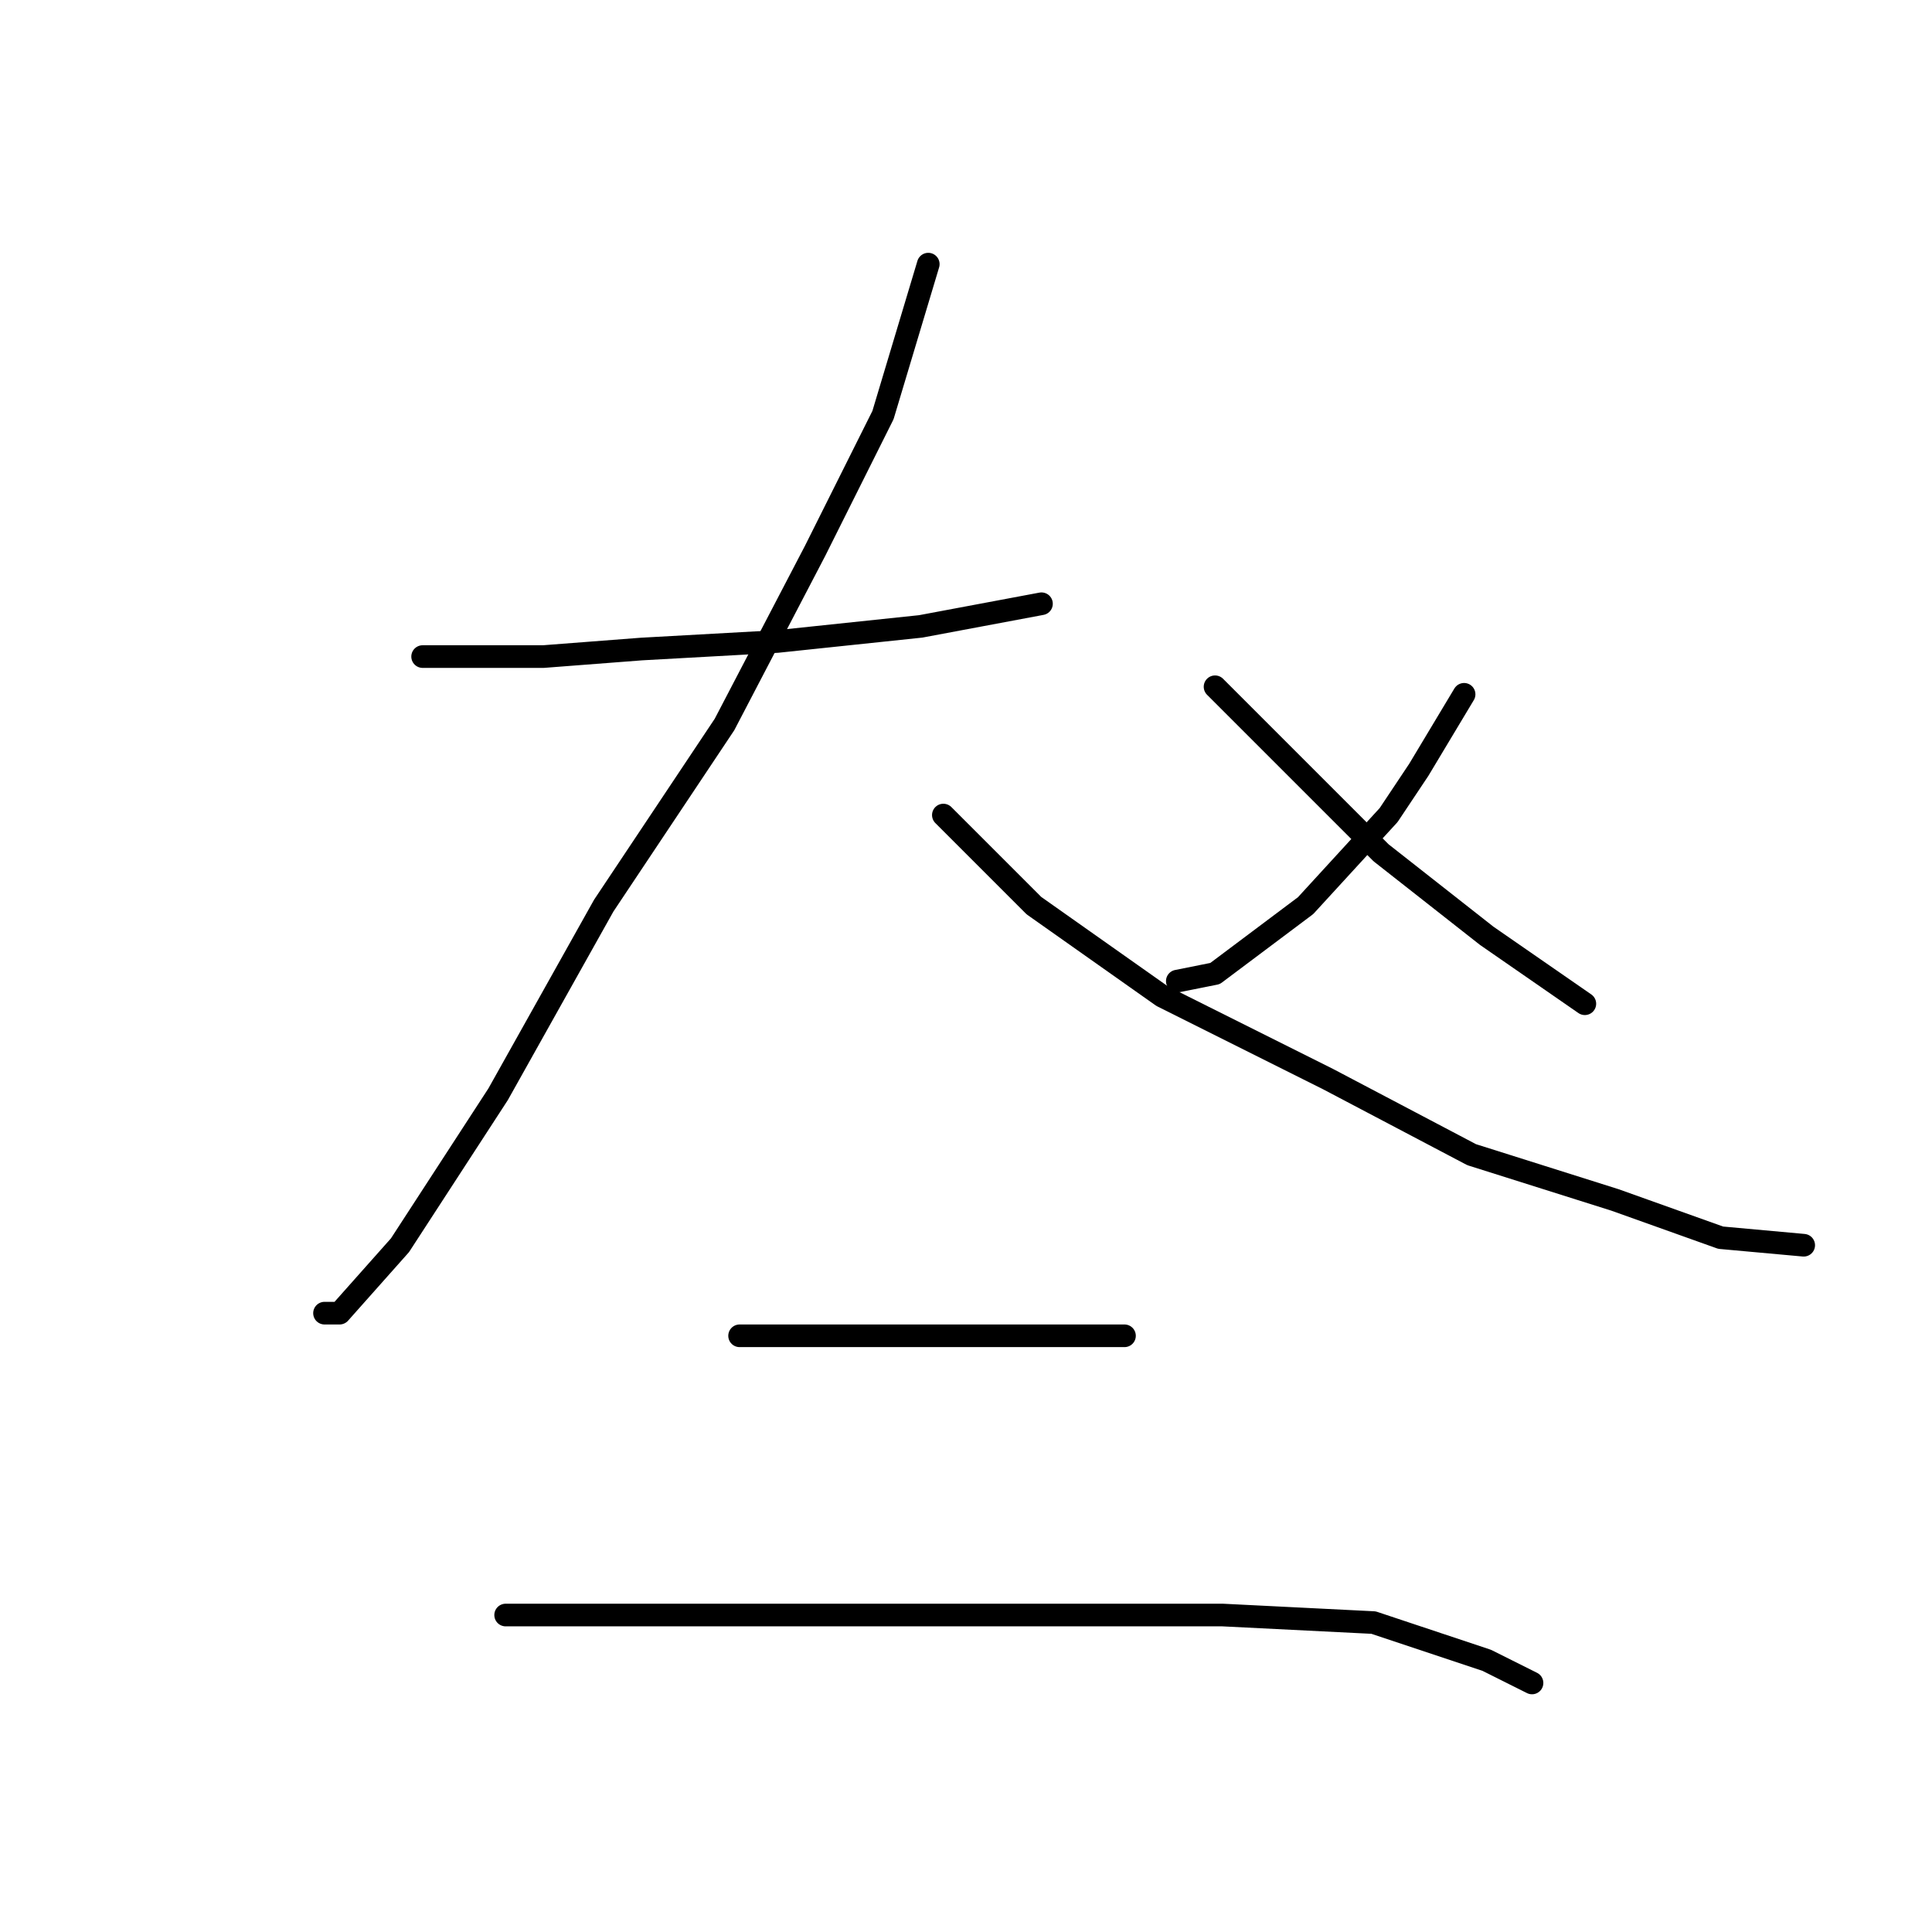<?xml version="1.0" standalone="no"?>
    <svg width="256" height="256" xmlns="http://www.w3.org/2000/svg" version="1.1">
    <polyline stroke="black" stroke-width="3" stroke-linecap="round" fill="transparent" stroke-linejoin="round" points="56 87 64 87 72 87 85 86 103 85 122 83 138 80 138 80 " />
        <polyline stroke="black" stroke-width="3" stroke-linecap="round" fill="transparent" stroke-linejoin="round" points="123 35 120 45 117 55 108 73 96 96 80 120 66 145 53 165 45 174 43 174 43 174 " />
        <polyline stroke="black" stroke-width="3" stroke-linecap="round" fill="transparent" stroke-linejoin="round" points="125 108 131 114 137 120 154 132 176 143 195 153 214 159 228 164 239 165 239 165 " />
        <polyline stroke="black" stroke-width="3" stroke-linecap="round" fill="transparent" stroke-linejoin="round" points="194 92 191 97 188 102 184 108 173 120 161 129 156 130 156 130 " />
        <polyline stroke="black" stroke-width="3" stroke-linecap="round" fill="transparent" stroke-linejoin="round" points="161 91 172 102 183 113 197 124 210 133 210 133 " />
        <polyline stroke="black" stroke-width="3" stroke-linecap="round" fill="transparent" stroke-linejoin="round" points="98 177 106 177 114 177 124 177 134 177 139 177 149 177 149 177 " />
        <polyline stroke="black" stroke-width="3" stroke-linecap="round" fill="transparent" stroke-linejoin="round" points="67 214 72 214 77 214 93 214 115 214 140 214 162 214 182 215 197 220 203 223 203 223 " />
        </svg>